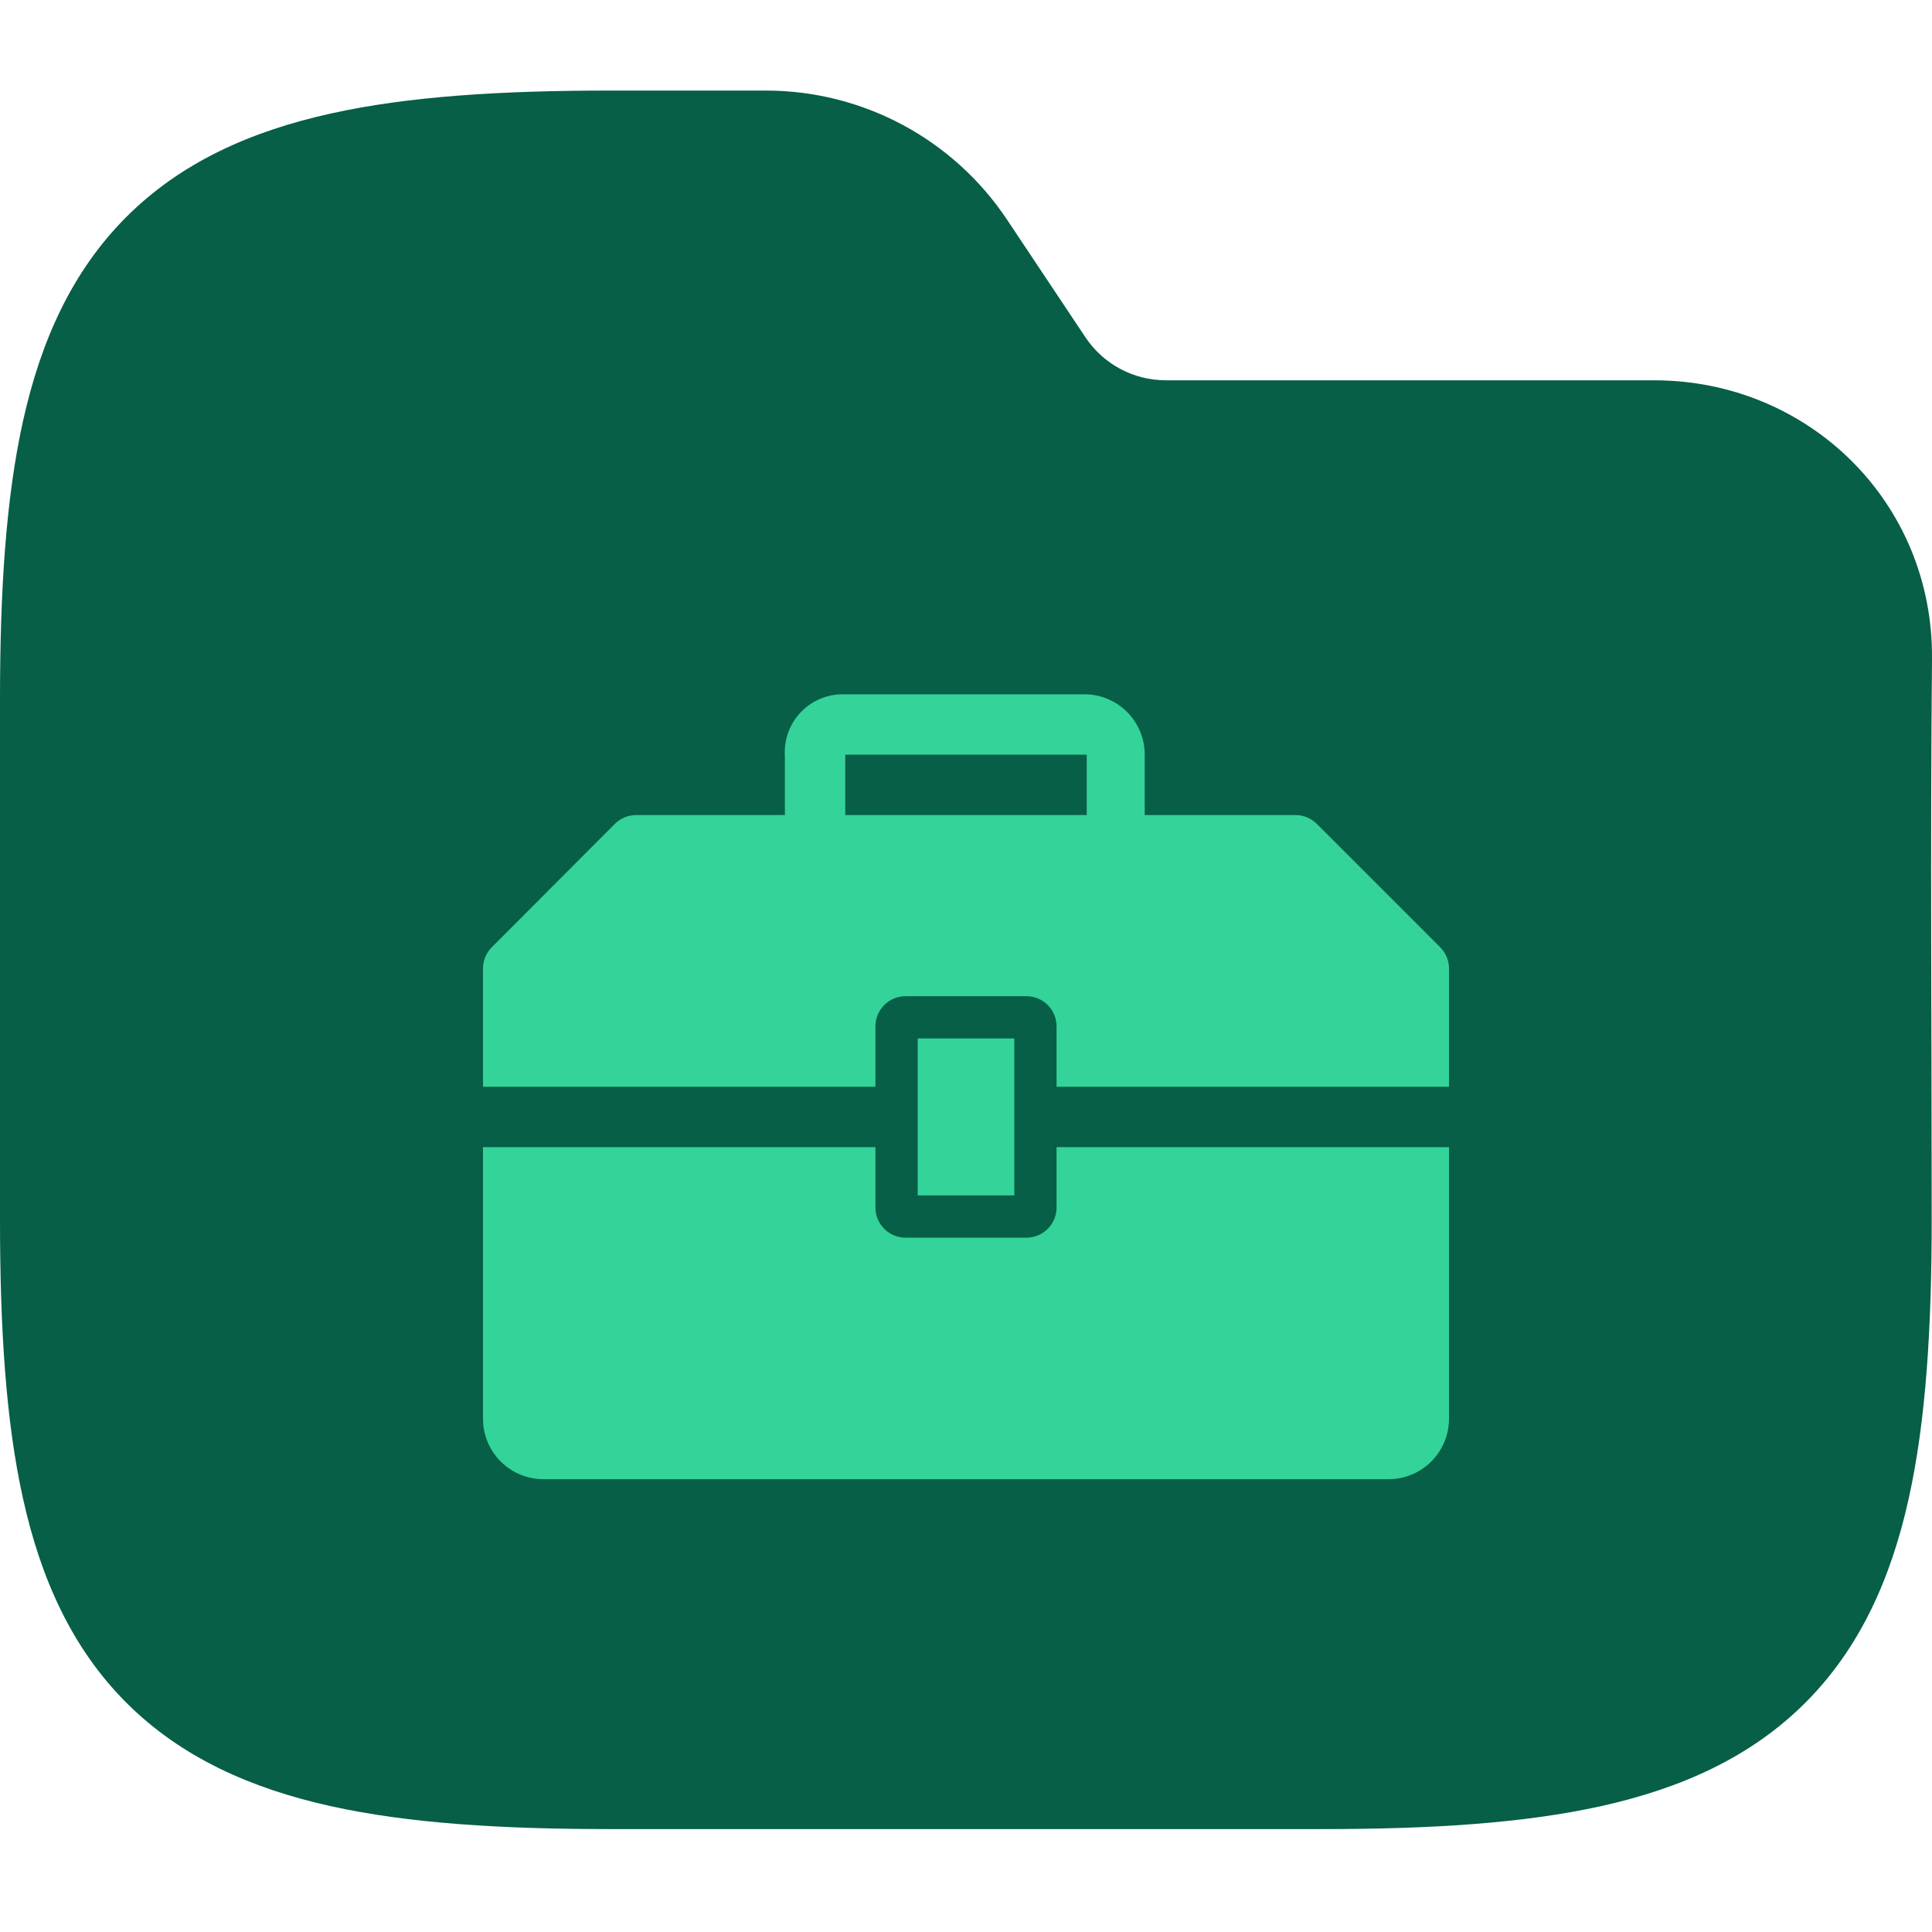 <svg width="64" height="64" viewBox="0 0 64 64" fill="none" xmlns="http://www.w3.org/2000/svg">
<g clip-path="url(#clip0_712_2742)">
<path fill-rule="evenodd" clip-rule="evenodd" d="M10.941 3.764C13.534 3.187 16.623 3 20.195 3H25.371C28.58 3 31.577 4.604 33.358 7.274L35.957 11.174C36.551 12.064 37.55 12.598 38.619 12.598H54.794C59.906 12.598 64.048 16.634 64 21.83C63.941 28.018 63.99 34.208 63.99 40.396C63.99 43.968 63.803 47.057 63.227 49.65C62.642 52.28 61.616 54.593 59.804 56.405C57.992 58.217 55.679 59.243 53.049 59.828C50.456 60.404 47.367 60.591 43.795 60.591H20.195C16.623 60.591 13.534 60.404 10.941 59.828C8.311 59.243 5.999 58.217 4.186 56.405C2.374 54.593 1.348 52.28 0.764 49.65C0.187 47.057 0 43.968 0 40.396V23.195C0 19.623 0.187 16.535 0.764 13.941C1.348 11.311 2.374 8.999 4.186 7.186C5.999 5.374 8.311 4.348 10.941 3.764Z" fill="#065F46"/>
<path d="M33.6 34.4H30.4V39.6H33.6V34.4Z" fill="#34D399"/>
<path d="M35 40C35 40.265 34.895 40.52 34.707 40.707C34.52 40.895 34.265 41 34 41H30C29.735 41 29.48 40.895 29.293 40.707C29.105 40.52 29 40.265 29 40V38H16V47C16 47.53 16.211 48.039 16.586 48.414C16.961 48.789 17.47 49 18 49H46C46.53 49 47.039 48.789 47.414 48.414C47.789 48.039 48 47.53 48 47V38H35V40Z" fill="#34D399"/>
<path d="M47.71 31.38L43.62 27.29C43.434 27.105 43.182 27.001 42.92 27H37.92V25.05C37.934 24.525 37.74 24.015 37.38 23.631C37.021 23.248 36.525 23.021 36 23H27.84C27.583 23.01 27.331 23.072 27.099 23.181C26.866 23.29 26.658 23.445 26.487 23.636C26.315 23.827 26.184 24.051 26.1 24.294C26.016 24.537 25.982 24.794 26 25.05V27H21.08C20.948 26.999 20.818 27.024 20.696 27.074C20.574 27.124 20.463 27.197 20.37 27.29L16.29 31.38C16.197 31.473 16.124 31.584 16.074 31.706C16.024 31.828 15.999 31.958 16 32.09V36H29V34C29 33.735 29.105 33.48 29.293 33.293C29.48 33.105 29.735 33 30 33H34C34.265 33 34.52 33.105 34.707 33.293C34.895 33.48 35 33.735 35 34V36H48V32.08C47.999 31.818 47.895 31.566 47.71 31.38ZM36 27H28V25H36V27Z" fill="#34D399"/>
</g>
<defs>
<clipPath id="clip0_712_2742">
<rect width="64" height="64" fill="white"/>
</clipPath>
</defs>
</svg>
